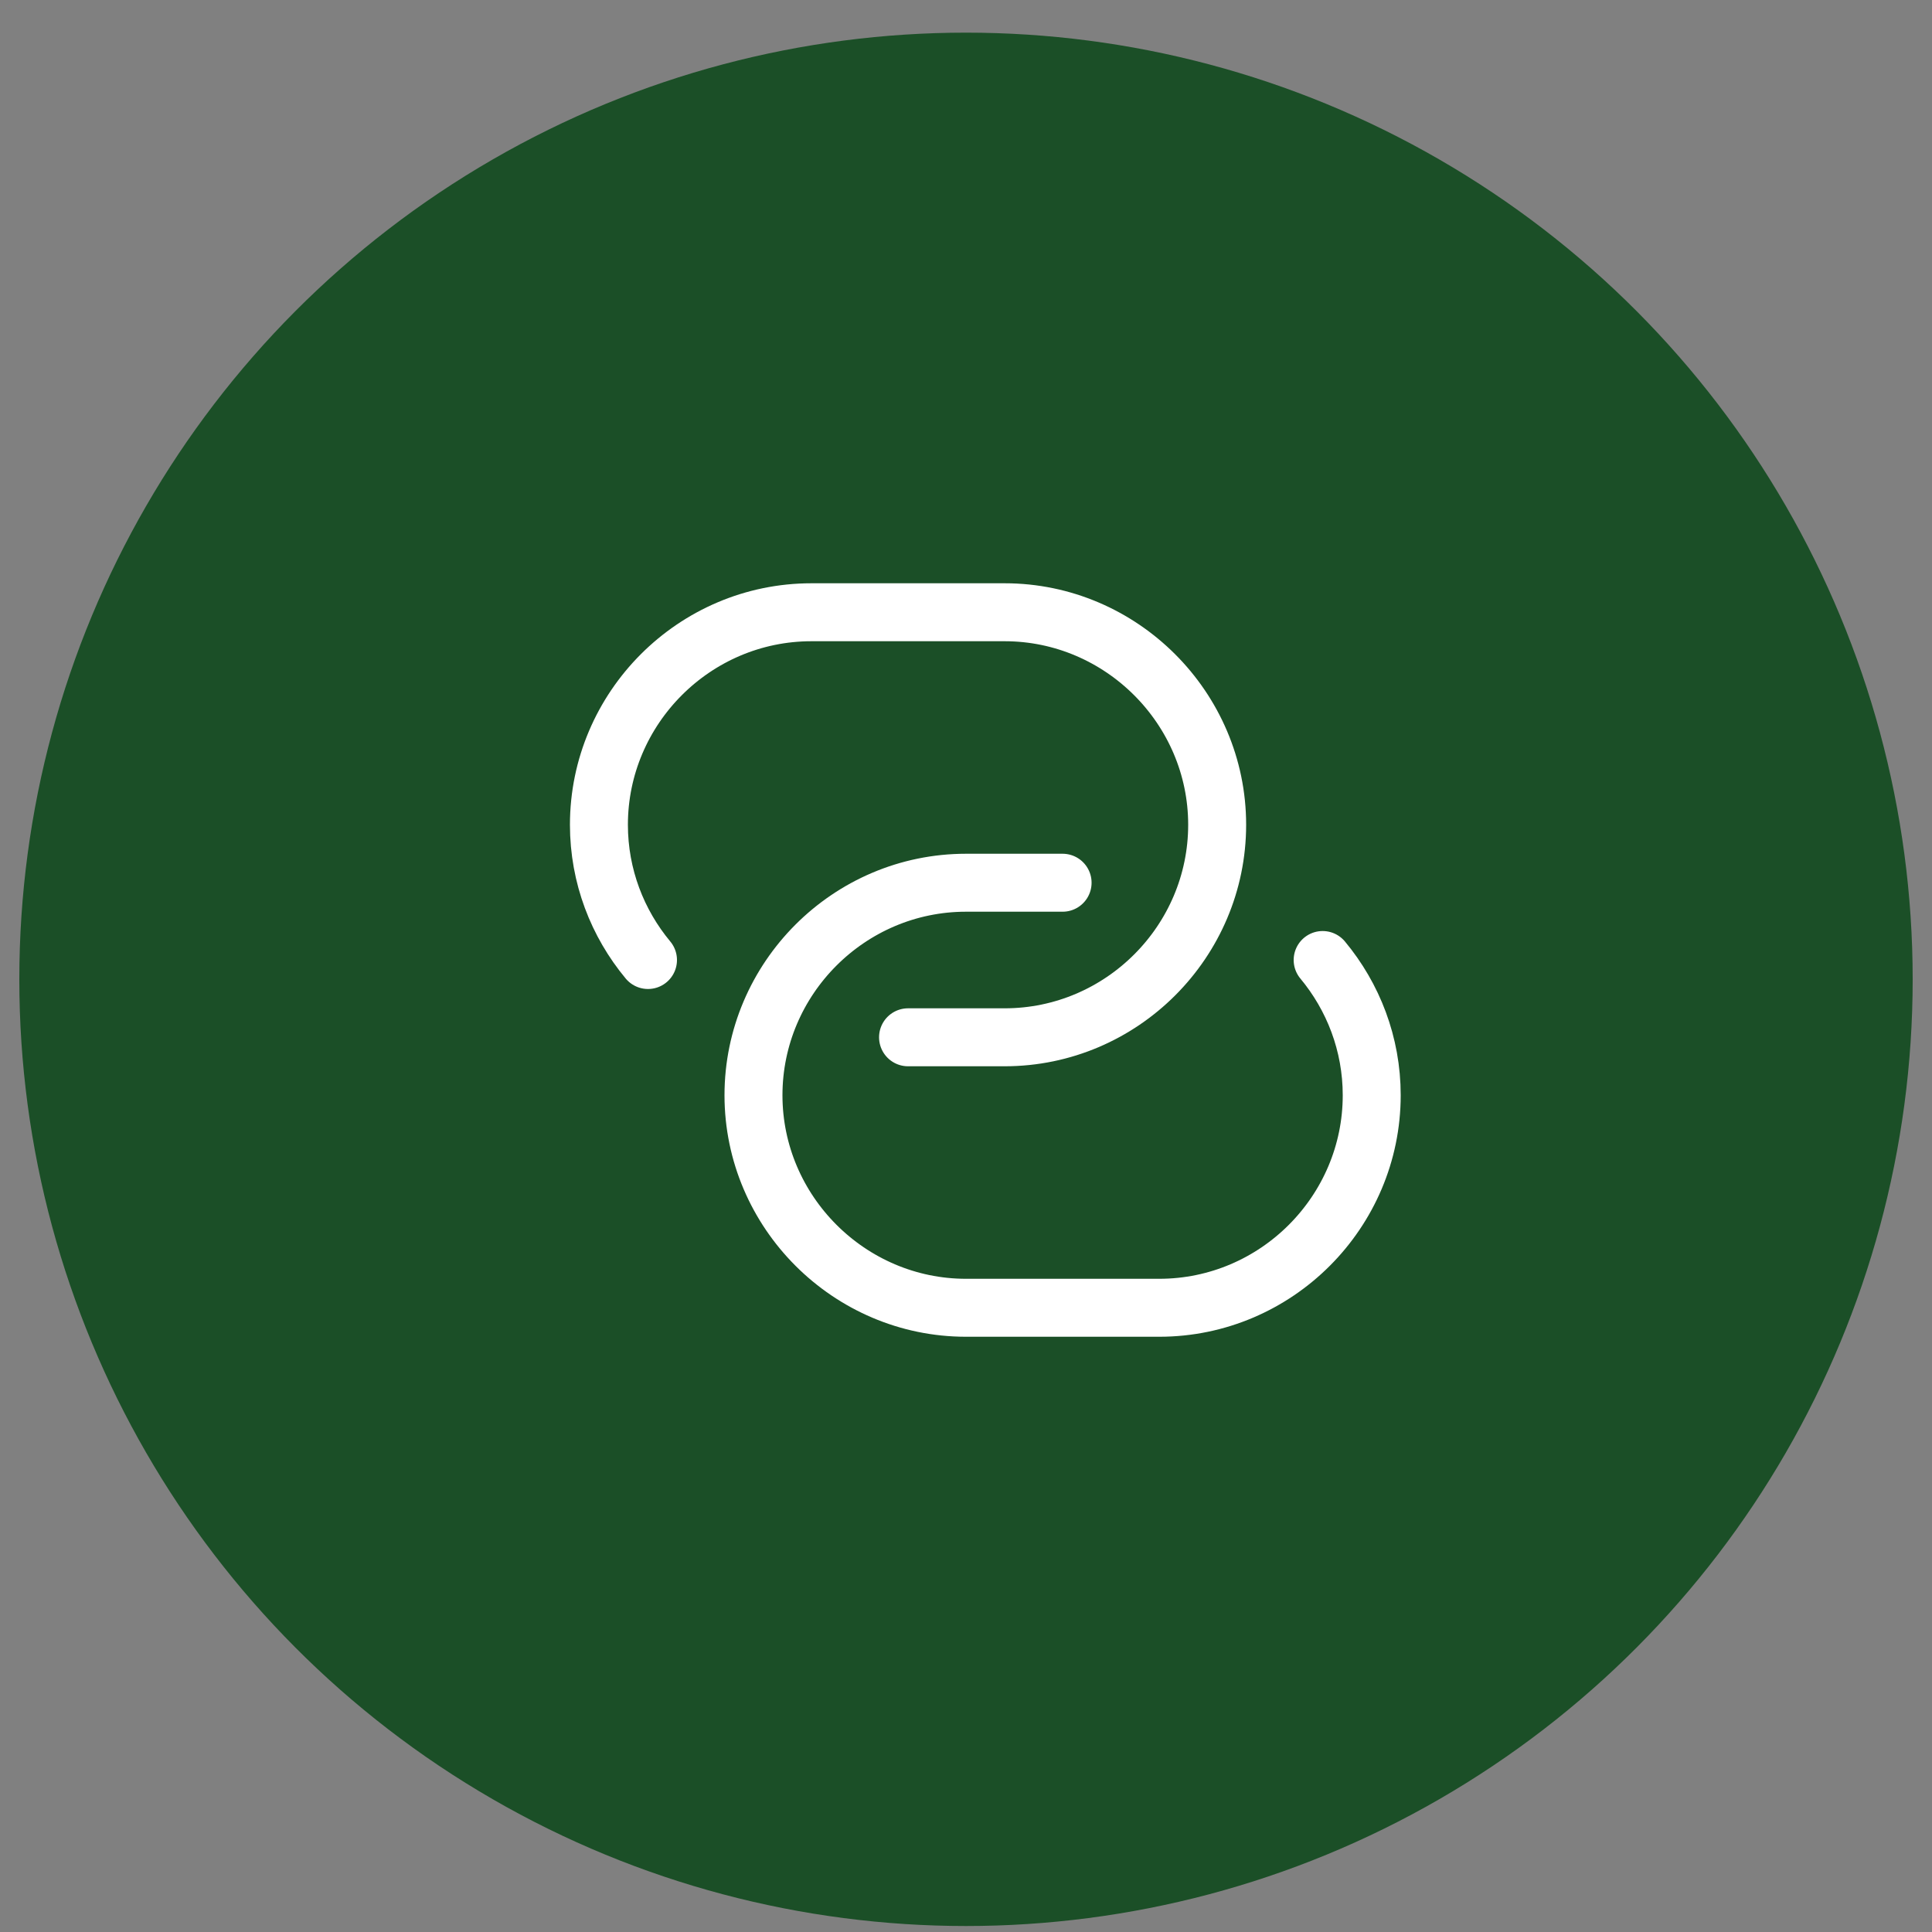 <svg width="50" height="50" viewBox="0 0 50 50" fill="none" xmlns="http://www.w3.org/2000/svg">
<rect x="0" y="0" width="50" height="50" fill="#808080" stroke="none"/>
<circle cx="25" cy="25.345" r="24.5" fill="#1B4F27"/>
<path d="M16.77 24.845C15.98 23.895 15.5 22.675 15.5 21.345C15.5 18.325 17.97 15.845 21 15.845H26C29.02 15.845 31.5 18.325 31.5 21.345C31.5 24.365 29.03 26.845 26 26.845H23.5" stroke="white" stroke-width="1.5" stroke-linecap="round" stroke-linejoin="round"/>
<path d="M34.23 24.845C35.02 25.795 35.5 27.015 35.5 28.345C35.5 31.365 33.03 33.845 30 33.845H25C21.98 33.845 19.5 31.365 19.5 28.345C19.5 25.325 21.97 22.845 25 22.845H27.5" stroke="white" stroke-width="1.5" stroke-linecap="round" stroke-linejoin="round"/>
</svg>
